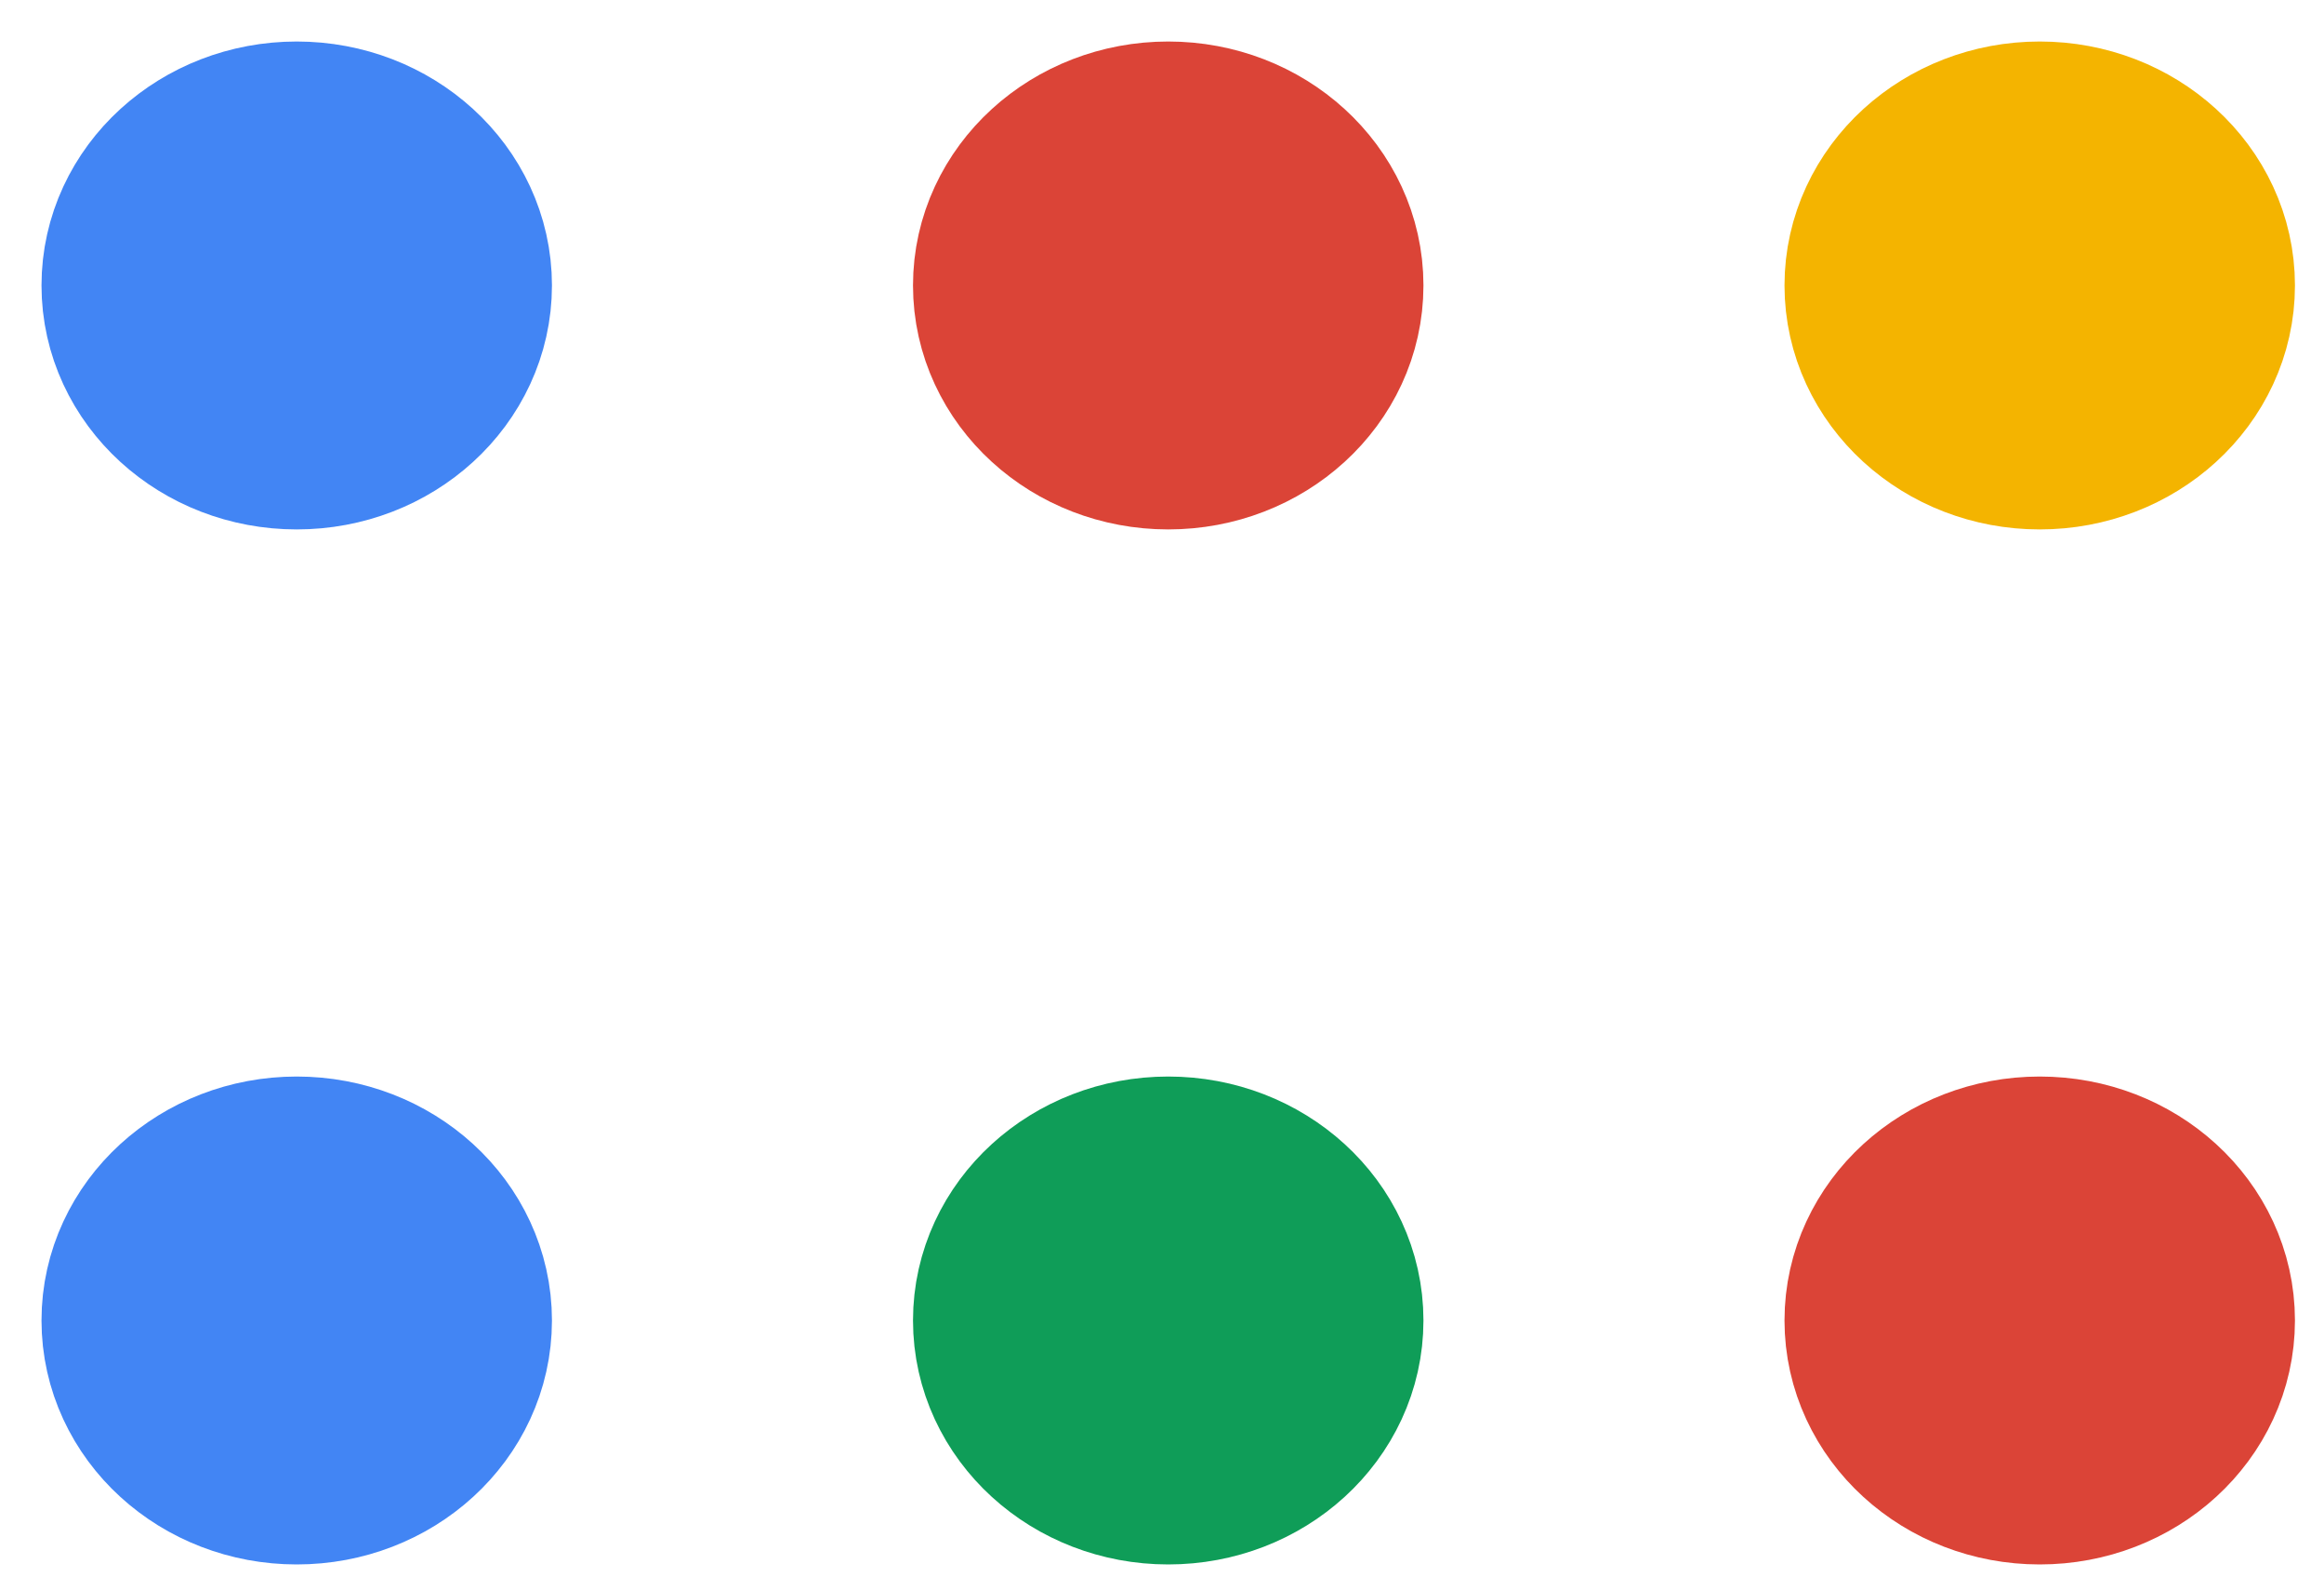<svg width="28" height="19" viewBox="0 0 28 19" fill="none" xmlns="http://www.w3.org/2000/svg">
<path d="M24.575 17.344C25.445 17.344 26.15 16.7 26.15 15.905C26.15 15.111 25.445 14.467 24.575 14.467C23.705 14.467 23 15.111 23 15.905C23 16.7 23.705 17.344 24.575 17.344Z" stroke="#DB4437" stroke-width="3" stroke-linecap="round" stroke-linejoin="round"/>
<path d="M24.575 4.877C25.445 4.877 26.15 4.233 26.15 3.438C26.15 2.644 25.445 2 24.575 2C23.705 2 23 2.644 23 3.438C23 4.233 23.705 4.877 24.575 4.877Z" stroke="#F4B400" stroke-width="3" stroke-linecap="round" stroke-linejoin="round"/>
<path d="M14.075 17.344C14.945 17.344 15.65 16.7 15.65 15.905C15.65 15.111 14.945 14.467 14.075 14.467C13.205 14.467 12.5 15.111 12.5 15.905C12.5 16.7 13.205 17.344 14.075 17.344Z" stroke="#0F9D58" stroke-width="3" stroke-linecap="round" stroke-linejoin="round"/>
<path d="M14.075 4.877C14.945 4.877 15.65 4.233 15.65 3.438C15.65 2.644 14.945 2 14.075 2C13.205 2 12.5 2.644 12.5 3.438C12.5 4.233 13.205 4.877 14.075 4.877Z" stroke="#DB4437" stroke-width="3" stroke-linecap="round" stroke-linejoin="round"/>
<path d="M3.575 17.344C4.445 17.344 5.15 16.7 5.15 15.905C5.15 15.111 4.445 14.467 3.575 14.467C2.705 14.467 2 15.111 2 15.905C2 16.7 2.705 17.344 3.575 17.344Z" stroke="#4285F4" stroke-width="3" stroke-linecap="round" stroke-linejoin="round"/>
<path d="M3.575 4.877C4.445 4.877 5.15 4.233 5.15 3.438C5.15 2.644 4.445 2 3.575 2C2.705 2 2 2.644 2 3.438C2 4.233 2.705 4.877 3.575 4.877Z" stroke="#4285F4" stroke-width="3" stroke-linecap="round" stroke-linejoin="round"/>
</svg>
